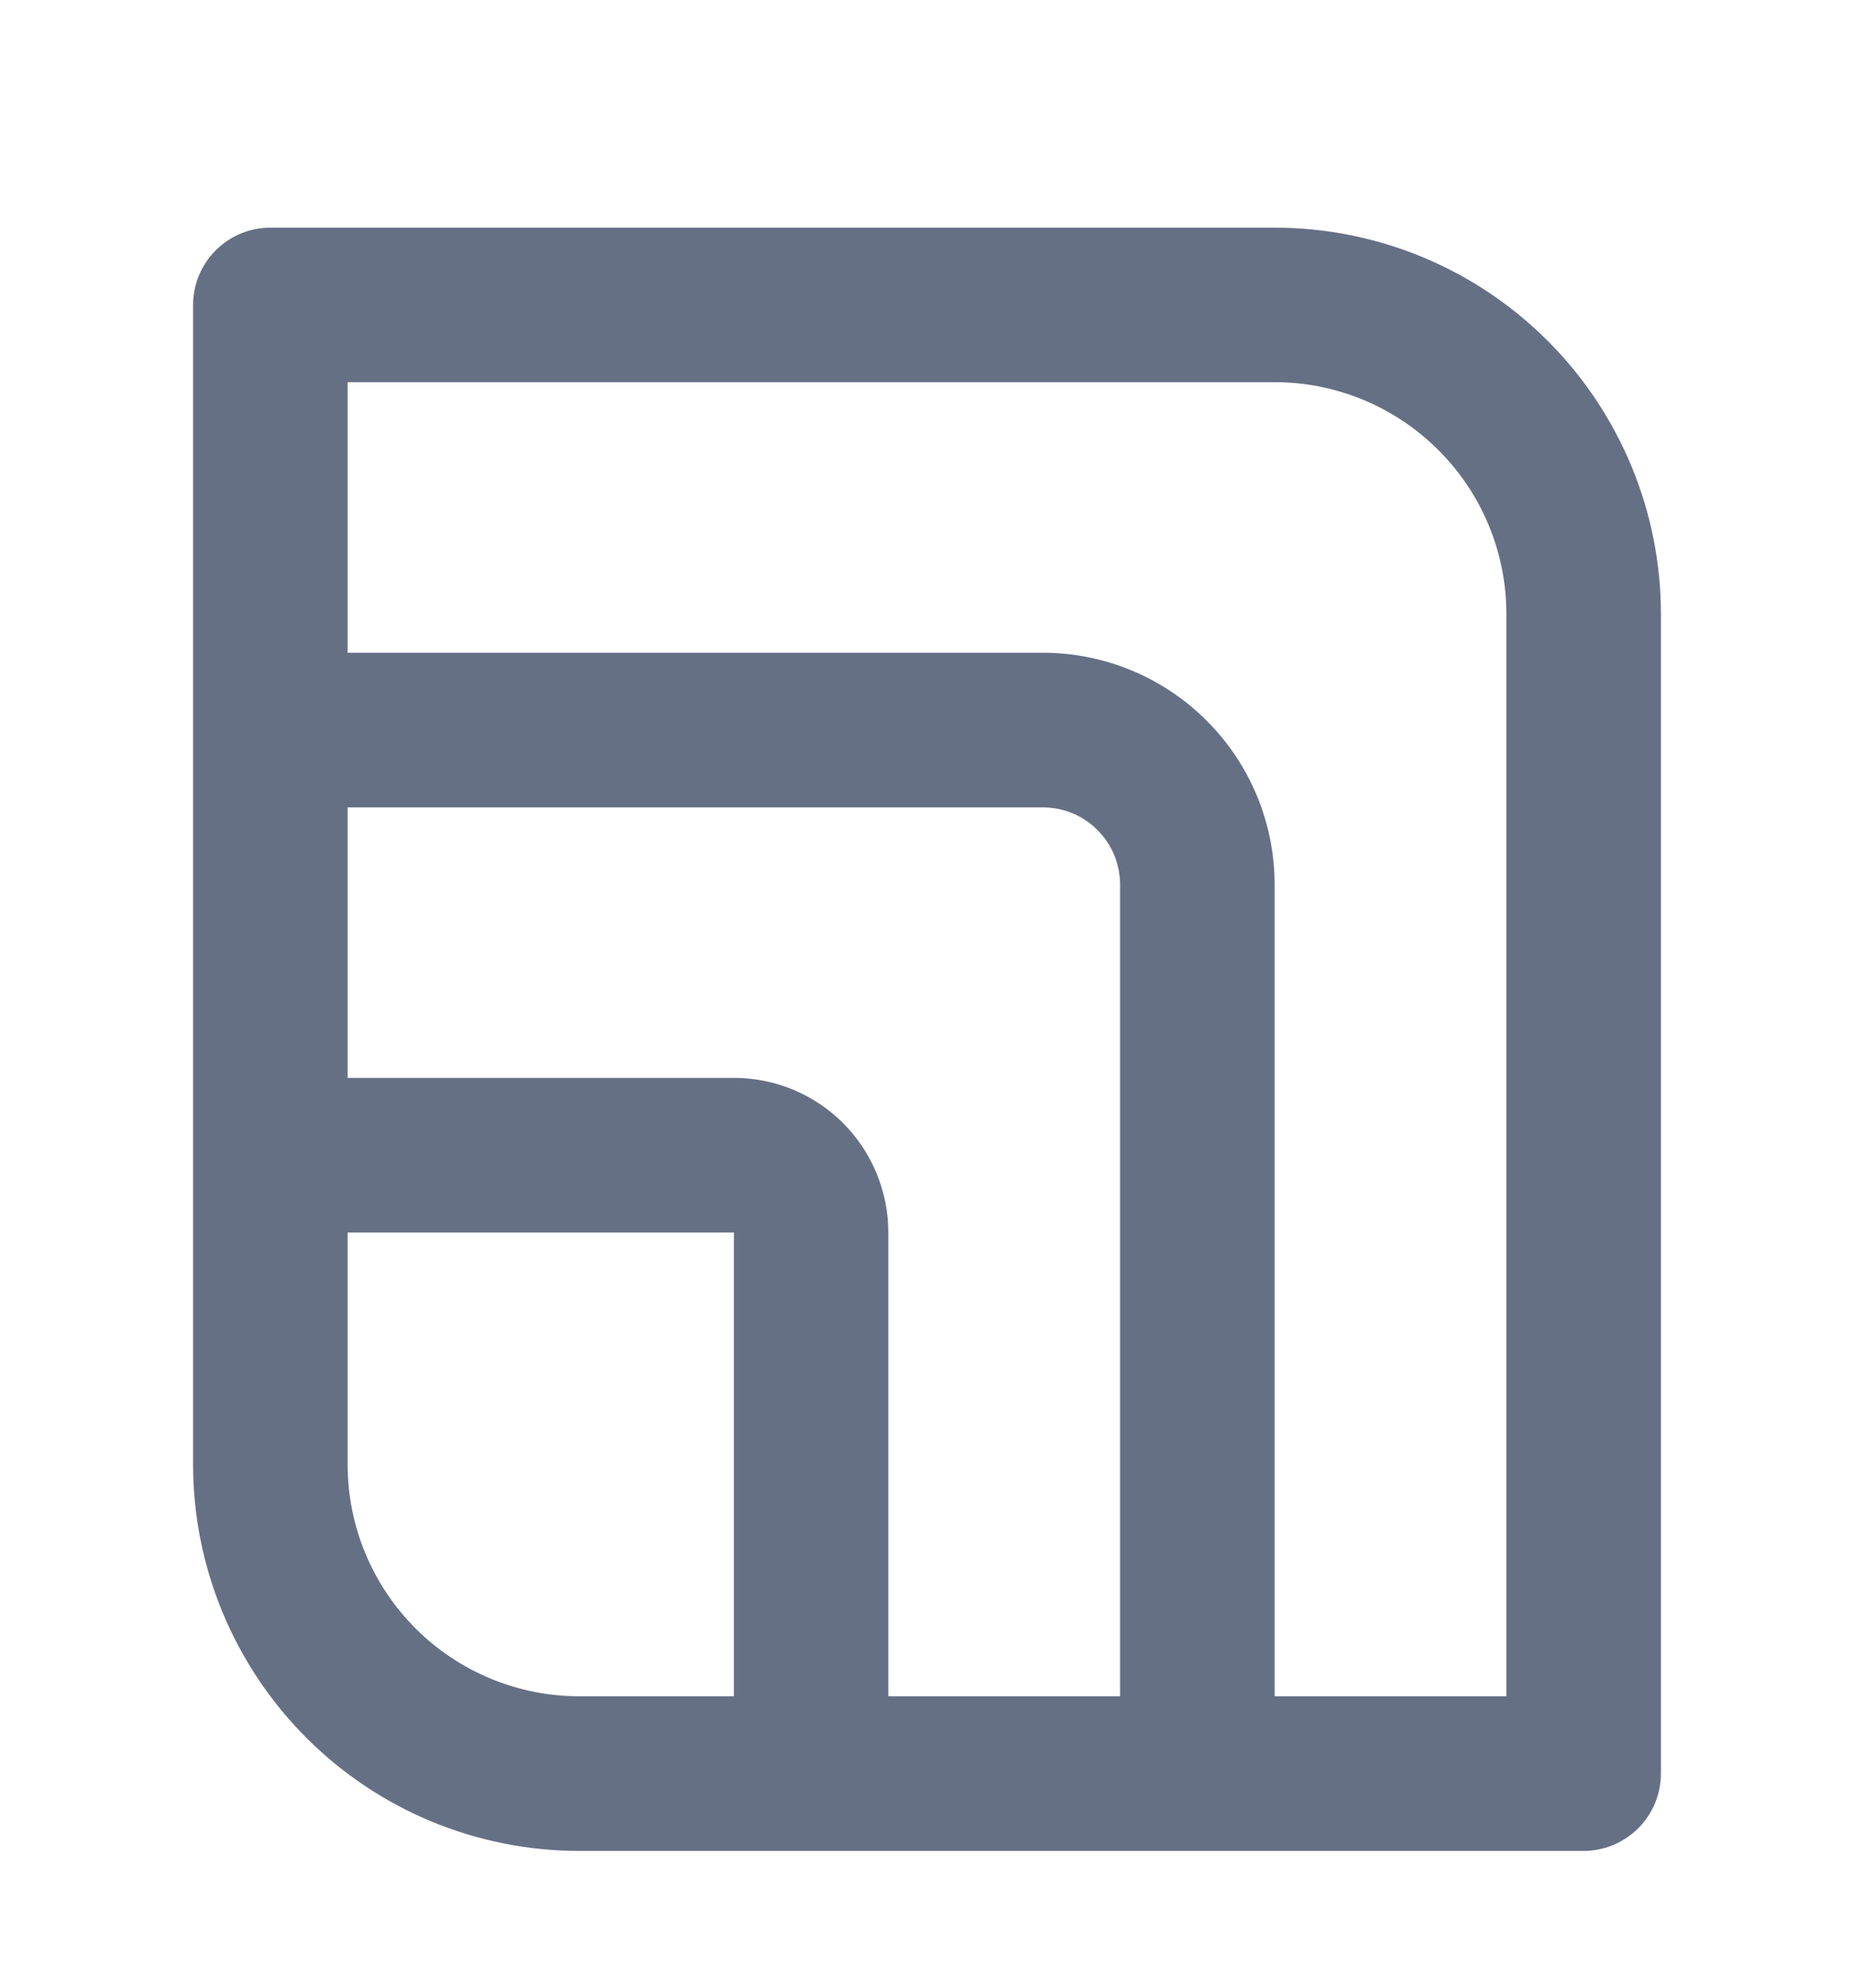 
<svg width="14" height="15" viewBox="0 0 14 15" fill="none" xmlns="http://www.w3.org/2000/svg">
<path d="M1.458 2.301C1.458 2.146 1.52 1.998 1.629 1.889C1.739 1.779 1.887 1.718 2.042 1.718H9.625C10.399 1.718 11.14 2.025 11.687 2.572C12.234 3.119 12.542 3.861 12.542 4.634V13.384C12.542 13.539 12.48 13.688 12.371 13.797C12.261 13.906 12.113 13.968 11.958 13.968H4.375C3.601 13.968 2.86 13.661 2.313 13.114C1.766 12.566 1.458 11.825 1.458 11.051V2.301ZM2.625 2.884V4.926H7.875C8.339 4.926 8.784 5.11 9.112 5.439C9.441 5.767 9.625 6.212 9.625 6.676V12.801H11.375V4.634C11.375 4.17 11.191 3.725 10.862 3.397C10.534 3.069 10.089 2.884 9.625 2.884H2.625ZM2.625 8.134H5.542C5.851 8.134 6.148 8.257 6.367 8.476C6.585 8.695 6.708 8.992 6.708 9.301V12.801H8.458V6.676C8.458 6.521 8.397 6.373 8.287 6.264C8.178 6.154 8.03 6.093 7.875 6.093H2.625V8.134ZM2.625 9.301V11.051C2.625 11.515 2.809 11.96 3.138 12.289C3.466 12.617 3.911 12.801 4.375 12.801H5.542V9.301H2.625Z" fill="#667085"/>
</svg>
